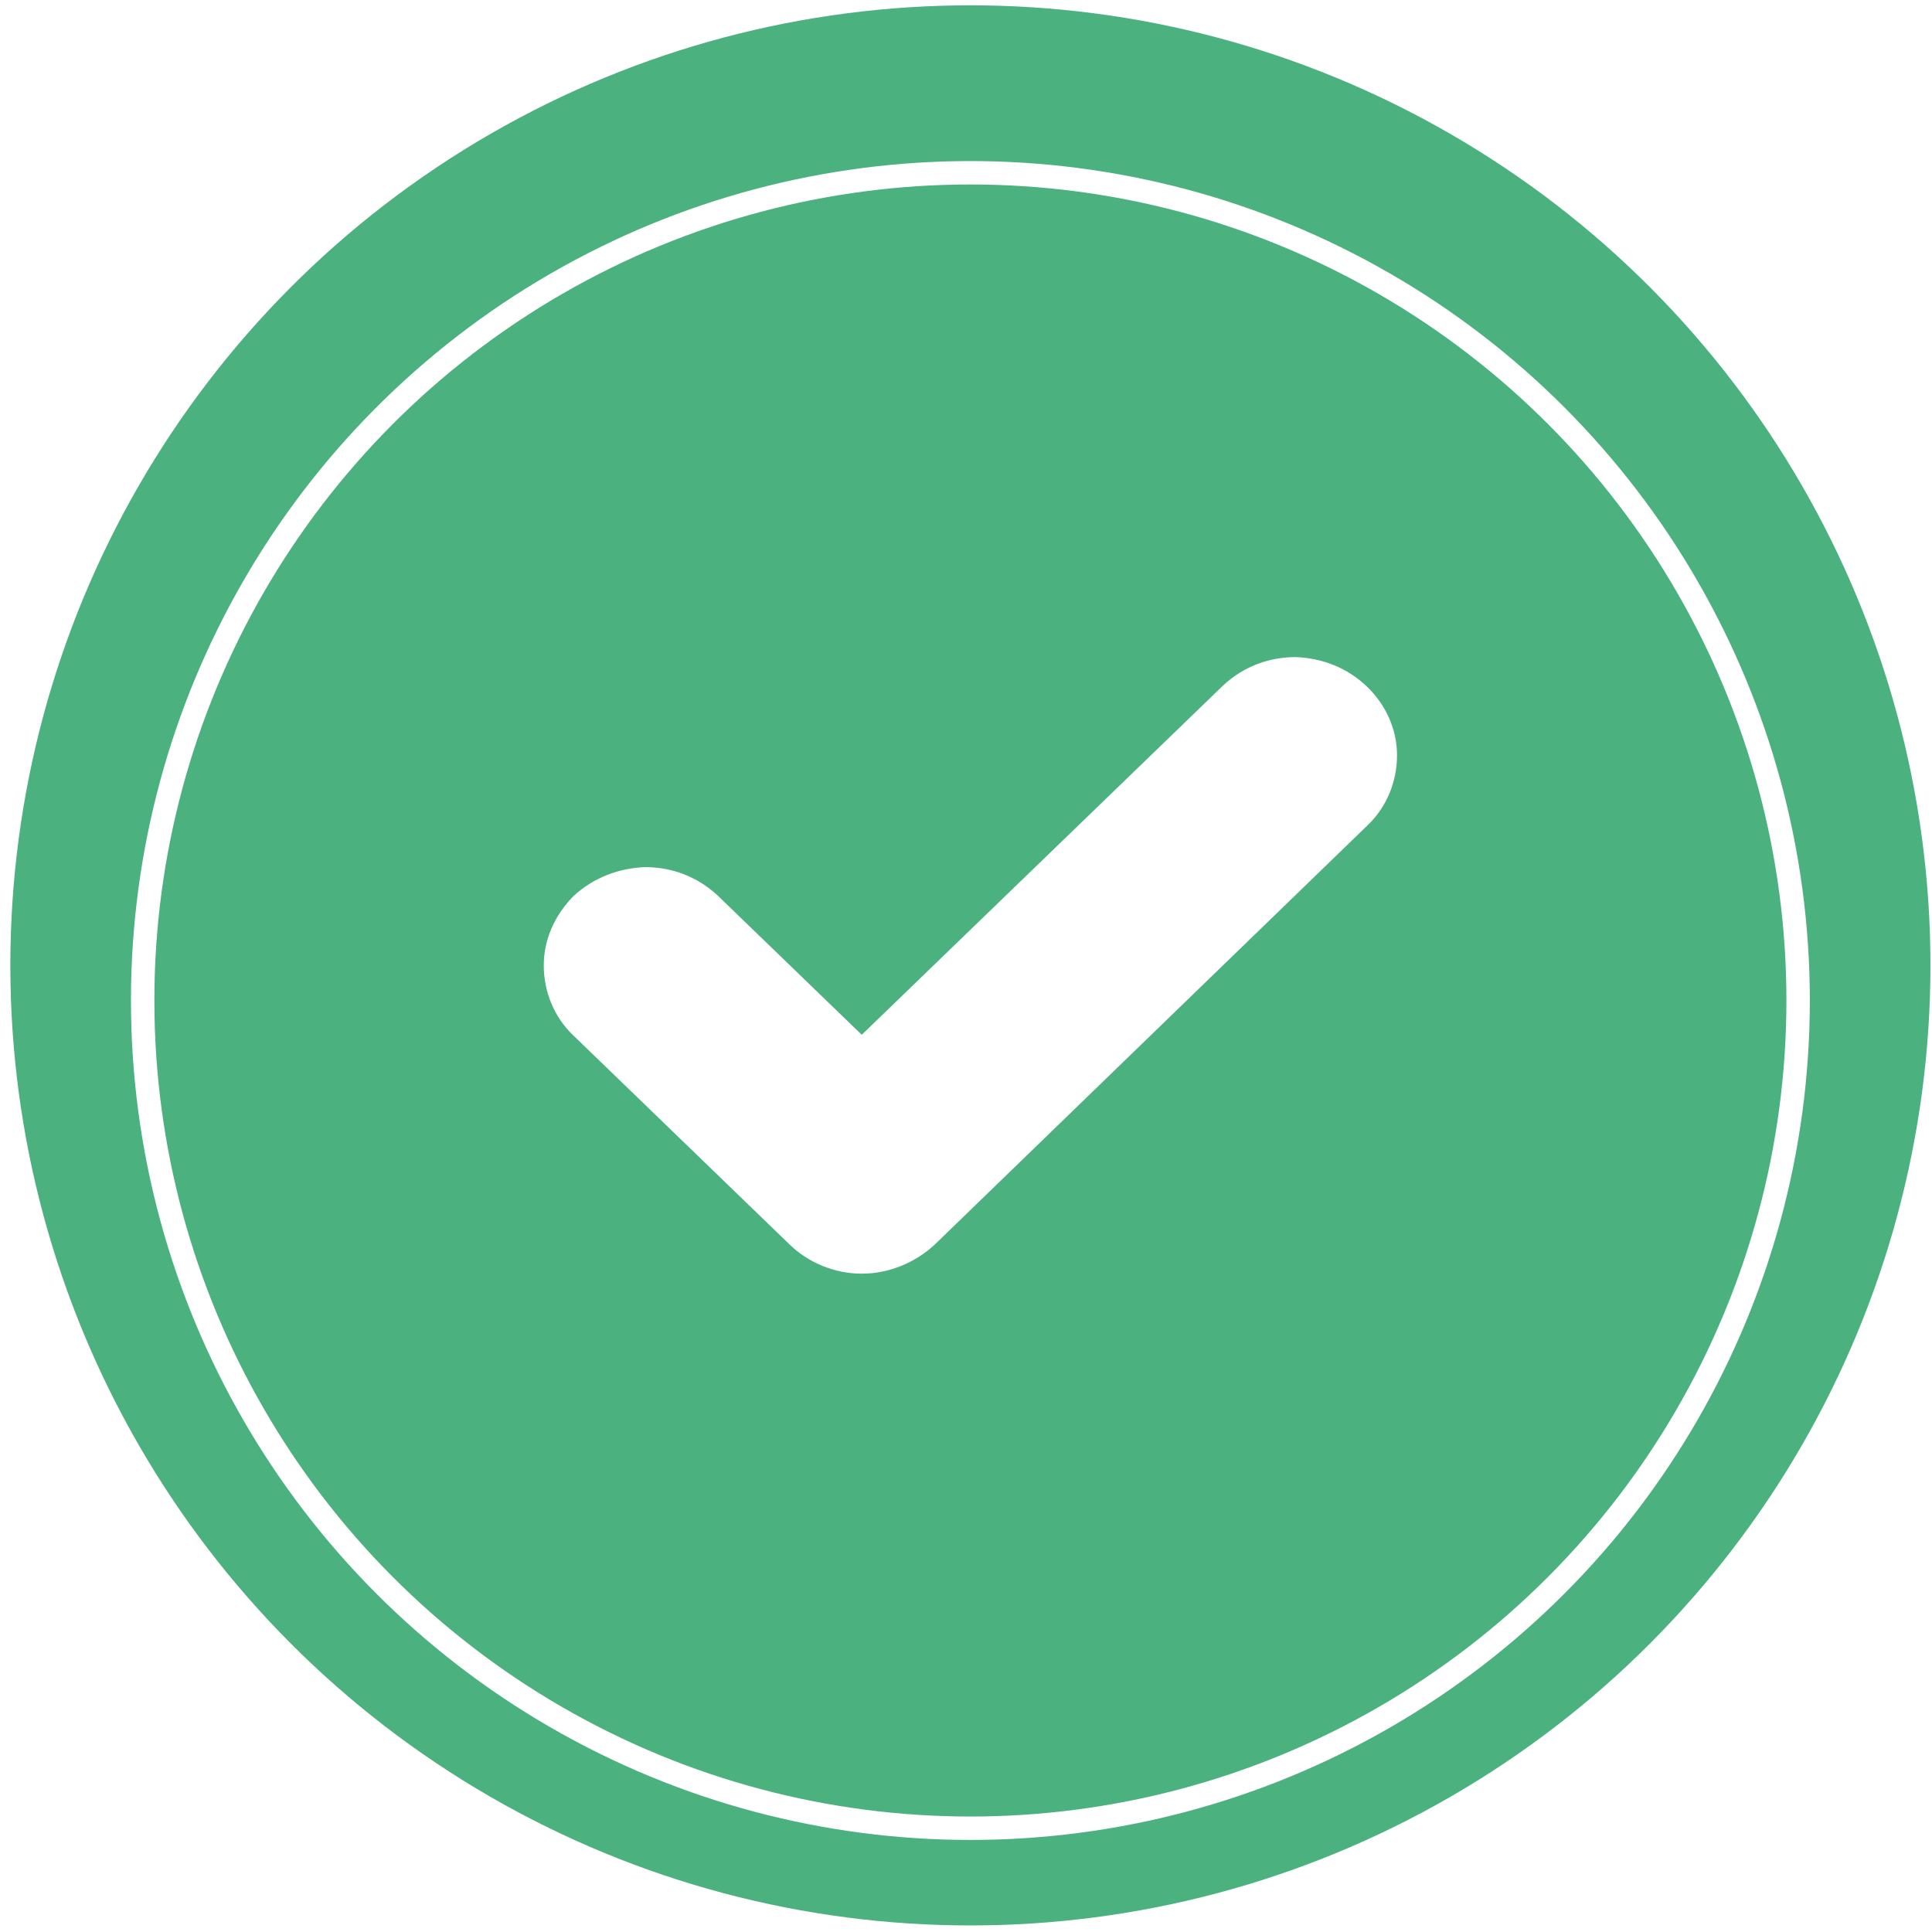 <svg width="165" height="165" viewBox="0 0 165 165" fill="none" xmlns="http://www.w3.org/2000/svg">
<circle cx="82.875" cy="82.447" r="81.992" fill="#4BB17E"/>
<g filter="url(#filter0_d_156_762)">
<circle cx="82.875" cy="82.447" r="70.691" stroke="white" stroke-width="2"/>
</g>
<path d="M119.311 64.51C119.311 66.742 118.435 68.898 116.842 70.437L79.809 106.312C78.136 107.852 75.906 108.776 73.597 108.776C71.287 108.776 69.057 107.852 67.464 106.312L48.907 88.375C47.315 86.835 46.439 84.68 46.439 82.447C46.439 80.214 47.394 78.136 48.987 76.519C50.66 74.979 52.81 74.133 55.12 74.056C57.429 74.056 59.58 74.902 61.252 76.442L73.597 88.375L104.498 58.505C106.17 56.965 108.321 56.118 110.63 56.118C112.94 56.195 115.09 57.042 116.763 58.659C118.356 60.198 119.311 62.277 119.311 64.51Z" fill="white"/>
<defs>
<filter id="filter0_d_156_762" x="7.184" y="9.756" width="151.382" height="151.382" filterUnits="userSpaceOnUse" color-interpolation-filters="sRGB">
<feFlood flood-opacity="0" result="BackgroundImageFix"/>
<feColorMatrix in="SourceAlpha" type="matrix" values="0 0 0 0 0 0 0 0 0 0 0 0 0 0 0 0 0 0 127 0" result="hardAlpha"/>
<feOffset dy="3"/>
<feGaussianBlur stdDeviation="2"/>
<feColorMatrix type="matrix" values="0 0 0 0 0 0 0 0 0 0 0 0 0 0 0 0 0 0 0.12 0"/>
<feBlend mode="normal" in2="BackgroundImageFix" result="effect1_dropShadow_156_762"/>
<feBlend mode="normal" in="SourceGraphic" in2="effect1_dropShadow_156_762" result="shape"/>
</filter>
</defs>
</svg>
